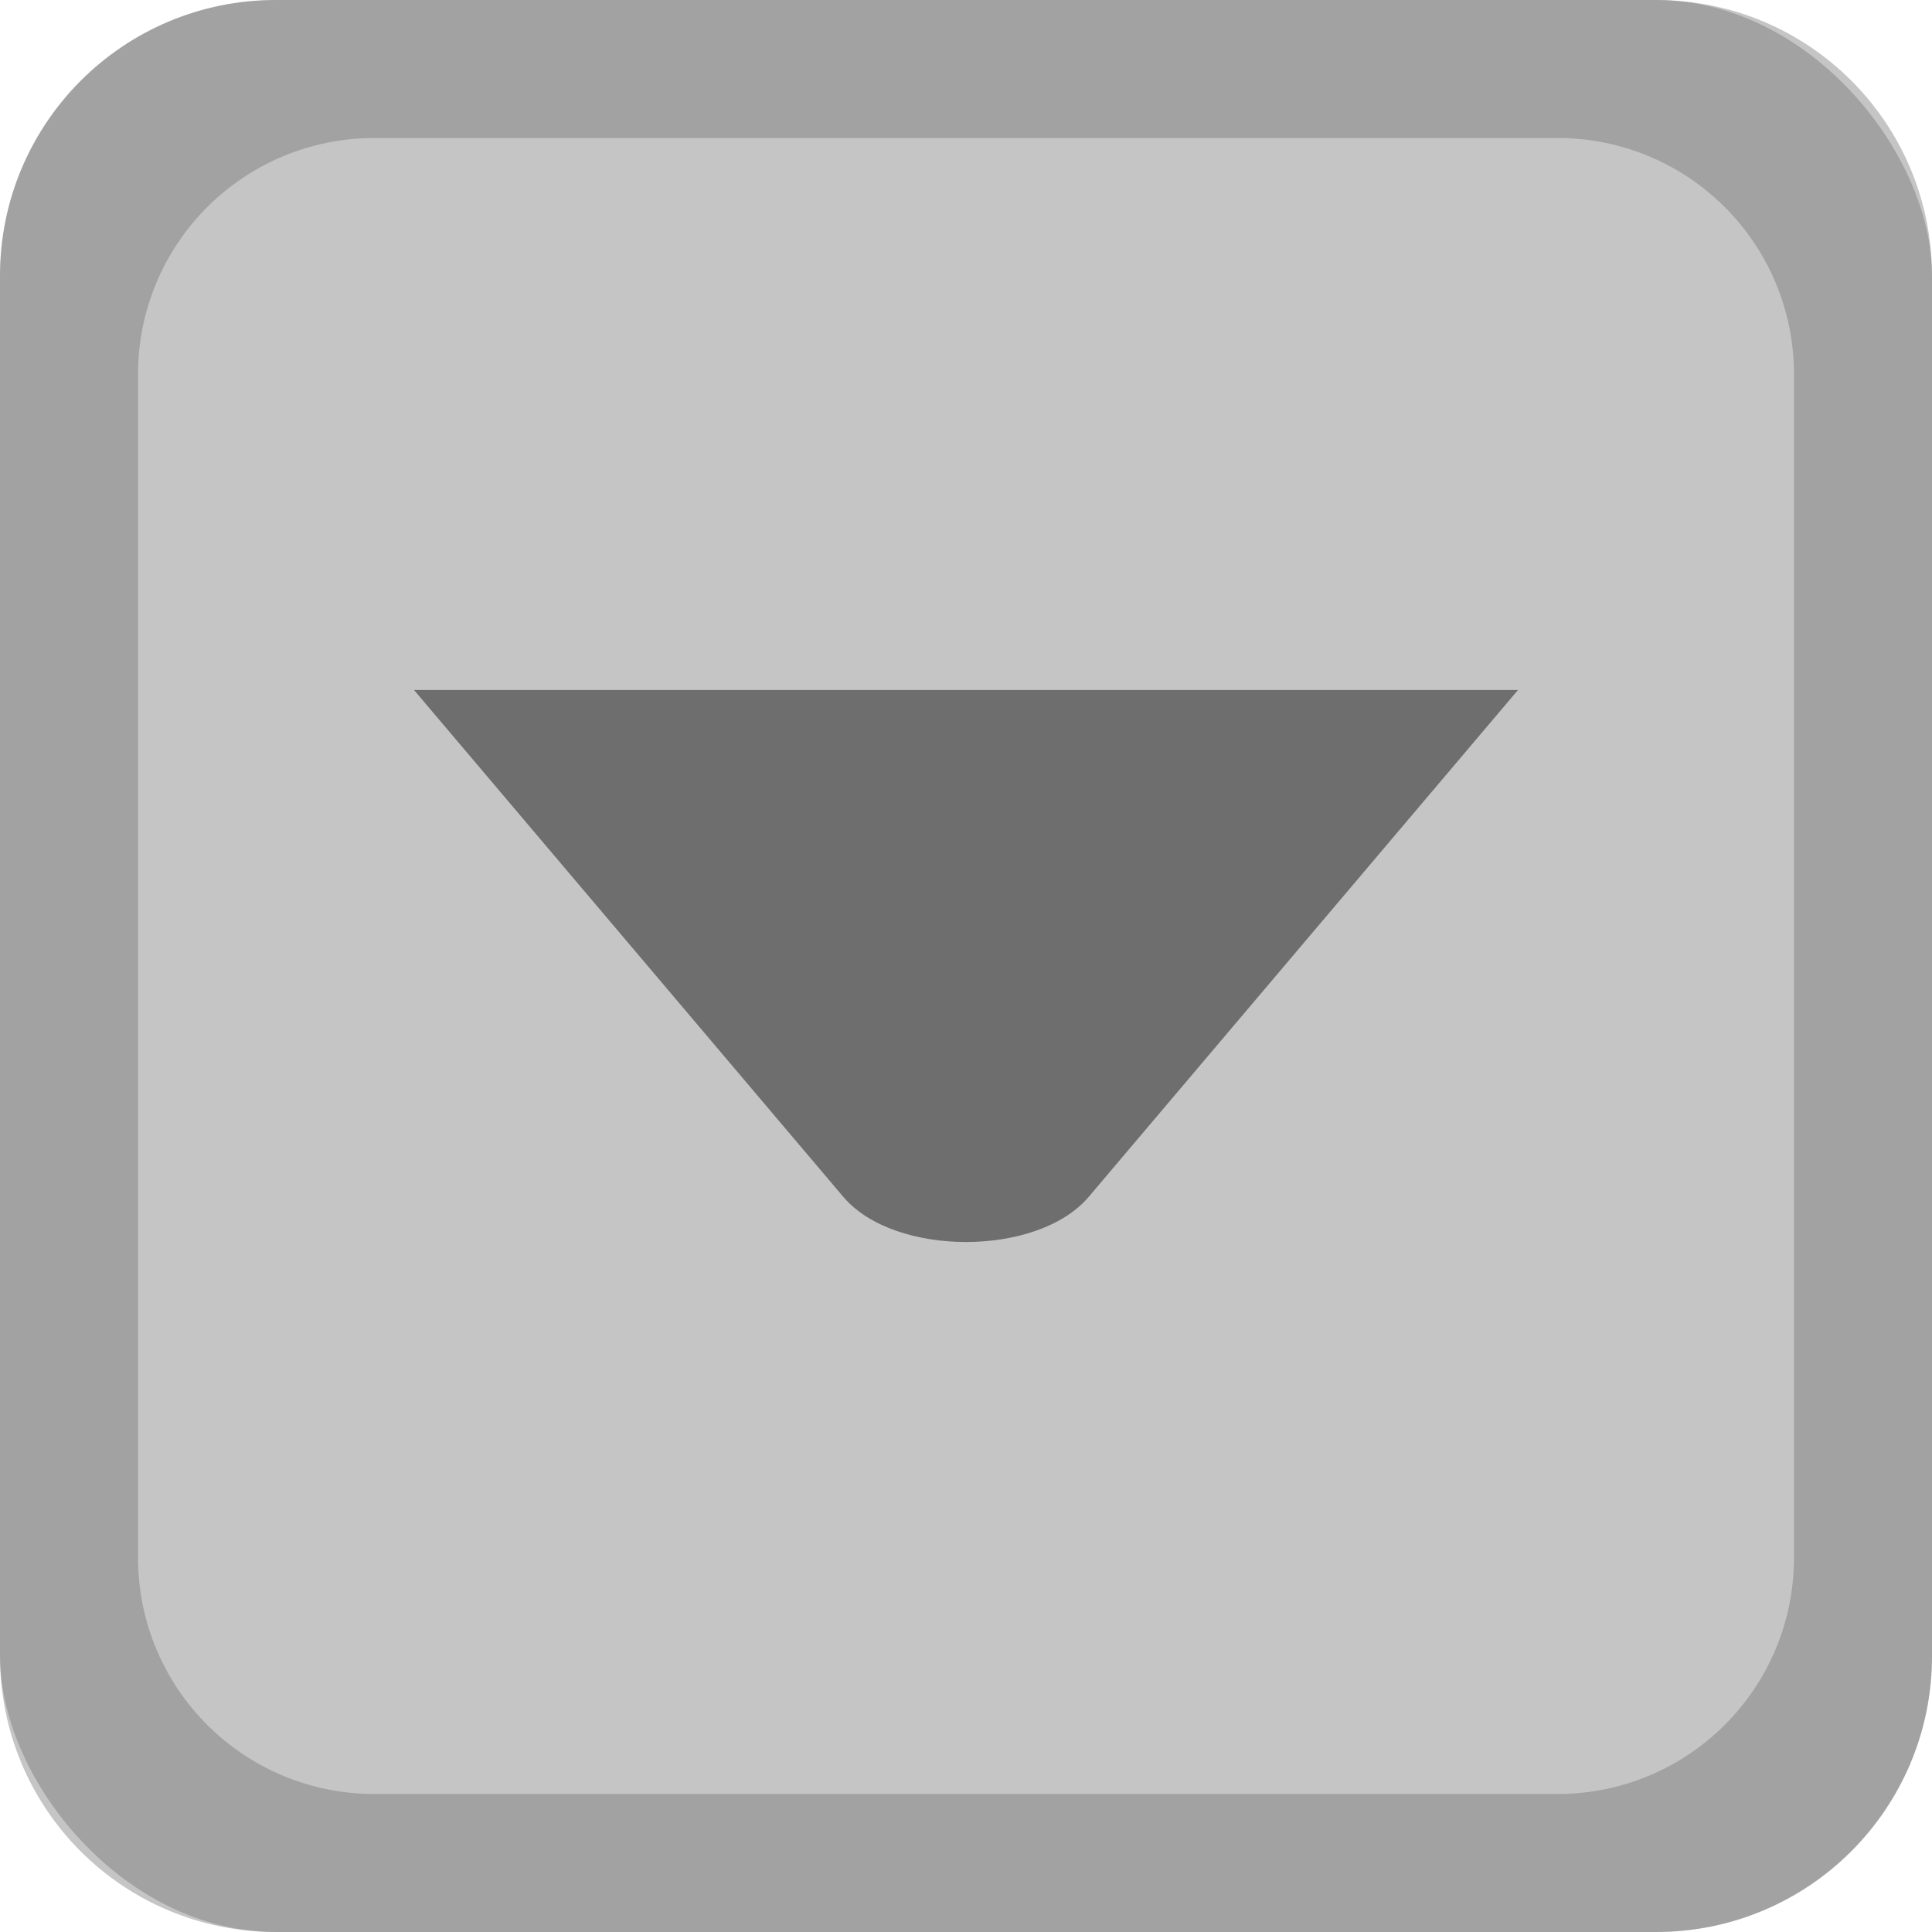 <?xml version="1.0" encoding="UTF-8" standalone="no"?>
<svg
   xmlns:dc="http://purl.org/dc/elements/1.1/"
   xmlns:cc="http://creativecommons.org/ns#"
   xmlns:rdf="http://www.w3.org/1999/02/22-rdf-syntax-ns#"
   xmlns:svg="http://www.w3.org/2000/svg"
   xmlns="http://www.w3.org/2000/svg"
   xmlns:sodipodi="http://sodipodi.sourceforge.net/DTD/sodipodi-0.dtd"
   xmlns:inkscape="http://www.inkscape.org/namespaces/inkscape"
   width="28"
   height="28"
   version="1.1"
   style="enable-background:new"
   id="svg10"
   sodipodi:docname="titlebutton-minimize-active@2.svg"
   inkscape:version="0.92.1 r15371">
  <defs
     id="defs14">
    <style
       id="current-color-scheme"
       type="text/css">
   .ColorScheme-Text { color:#6e6e6e; } .ColorScheme-Highlight { color:#5294e2; } .ColorScheme-ButtonBackground { color:#ffffff; }
  </style>
  </defs>
  <sodipodi:namedview
     pagecolor="#ffffff"
     bordercolor="#666666"
     borderopacity="1"
     objecttolerance="10"
     gridtolerance="10"
     guidetolerance="10"
     inkscape:pageopacity="0"
     inkscape:pageshadow="2"
     inkscape:window-width="1600"
     inkscape:window-height="827"
     id="namedview12"
     showgrid="true"
     inkscape:zoom="14.06"
     inkscape:cx="11.480876"
     inkscape:cy="6.4481046"
     inkscape:window-x="0"
     inkscape:window-y="0"
     inkscape:window-maximized="1"
     inkscape:current-layer="svg10">
    <inkscape:grid
       type="xygrid"
       id="grid4489" />
  </sodipodi:namedview>
  <rect
     style="opacity:0.4;fill:#6e6e6e;fill-opacity:1;stroke:none;stroke-width:4.659;stroke-linecap:round;stroke-linejoin:round;stroke-miterlimit:4;stroke-dasharray:none;stroke-dashoffset:0;stroke-opacity:1;enable-background:new"
     id="rect4502"
     width="28"
     height="28"
     x="0"
     y="0"
     rx="4"
     ry="4" />
  <path
     inkscape:connector-curvature="0"
     style="opacity:0.4;fill:#6e6e6e;fill-opacity:1;stroke:none;stroke-width:4.941;stroke-linecap:round;stroke-linejoin:round;stroke-miterlimit:4;stroke-dasharray:none;stroke-dashoffset:0;stroke-opacity:1;enable-background:new"
     d="M 4,0 C 1.784,0 0,1.784 0,4 v 20 c 0,2.216 1.784,4 4,4 h 20 c 2.216,0 4,-1.784 4,-4 V 4 C 28,1.784 26.216,0 24,0 Z M 5.43,2 H 22.57 C 24.47,2 26,3.53 26,5.43 V 22.57 C 26,24.47 24.47,26 22.57,26 H 5.43 C 3.53,26 2,24.47 2,22.57 V 5.43 C 2,3.53 3.53,2 5.43,2 Z"
     id="rect4495" />
  <path
     inkscape:connector-curvature="0"
     id="path4"
     d="m 6,10 6.222,7.346 c 0.739,0.872 2.817,0.872 3.556,0 L 22,10 Z"
     style="opacity:1;fill:#6e6e6e;fill-opacity:1;stroke:none;stroke-width:5.464;stroke-linecap:round;stroke-linejoin:round;stroke-miterlimit:4;stroke-dasharray:none;stroke-opacity:1;enable-background:new"
     sodipodi:nodetypes="csscc" />
</svg>
